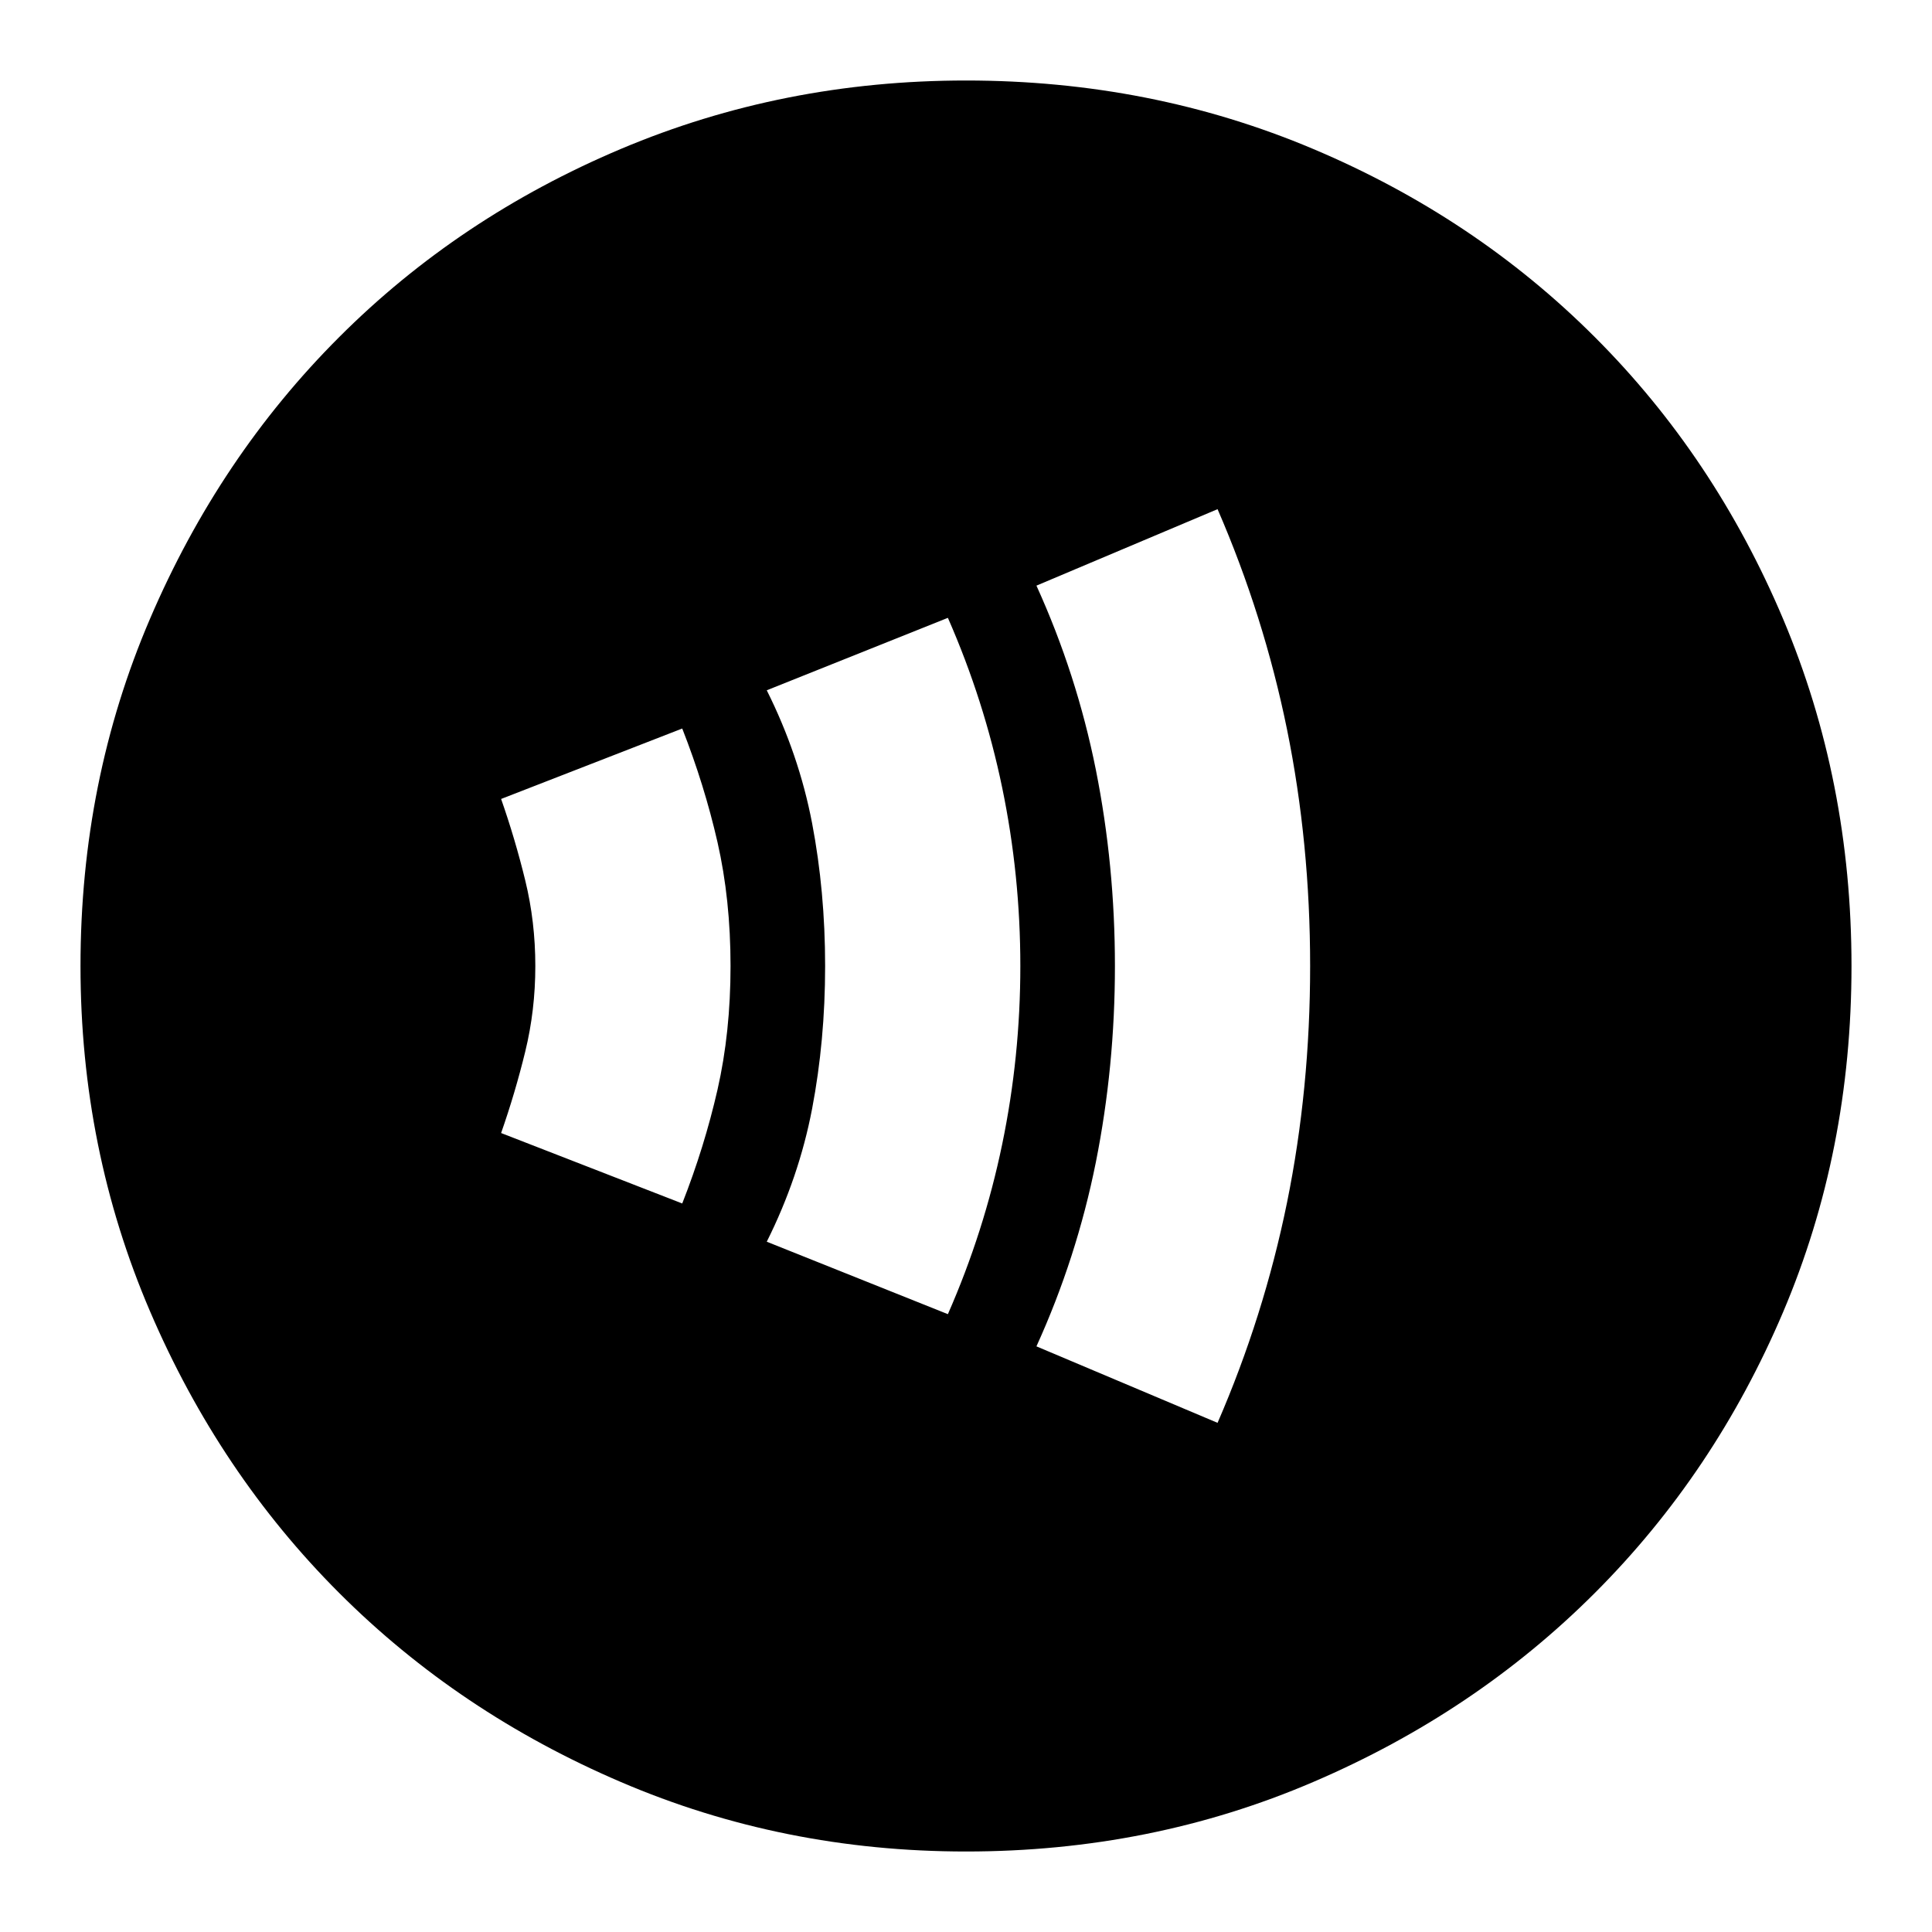 <svg xmlns="http://www.w3.org/2000/svg" height="24" width="24"><path d="M8.475 14.95q.275-.7.438-1.413.162-.712.162-1.537t-.162-1.538Q8.75 9.75 8.475 9.05l-2.25.875q.175.5.3 1.013.125.512.125 1.062t-.125 1.062q-.125.513-.3 1.013Zm3.3 1.375q.45-1.025.675-2.113.225-1.087.225-2.212 0-1.125-.225-2.213-.225-1.087-.675-2.112l-2.25.9q.4.8.563 1.65.162.85.162 1.775 0 .925-.162 1.775-.163.85-.563 1.65Zm3.35 1.35q.575-1.325.863-2.737.287-1.413.287-2.938 0-1.525-.287-2.938-.288-1.412-.863-2.737l-2.25.95q.5 1.1.738 2.287.237 1.188.237 2.438 0 1.25-.237 2.438-.238 1.187-.738 2.287ZM12 23q-2.275 0-4.287-.863-2.013-.862-3.5-2.349-1.488-1.488-2.35-3.5Q1 14.275 1 12q0-2.3.863-4.312.862-2.013 2.35-3.5Q5.7 2.7 7.713 1.85 9.725 1 12 1q2.3 0 4.312.85 2.013.85 3.5 2.338 1.488 1.487 2.338 3.5Q23 9.7 23 12q0 2.3-.85 4.3t-2.338 3.488q-1.487 1.487-3.5 2.349Q14.3 23 12 23Z"/></svg>